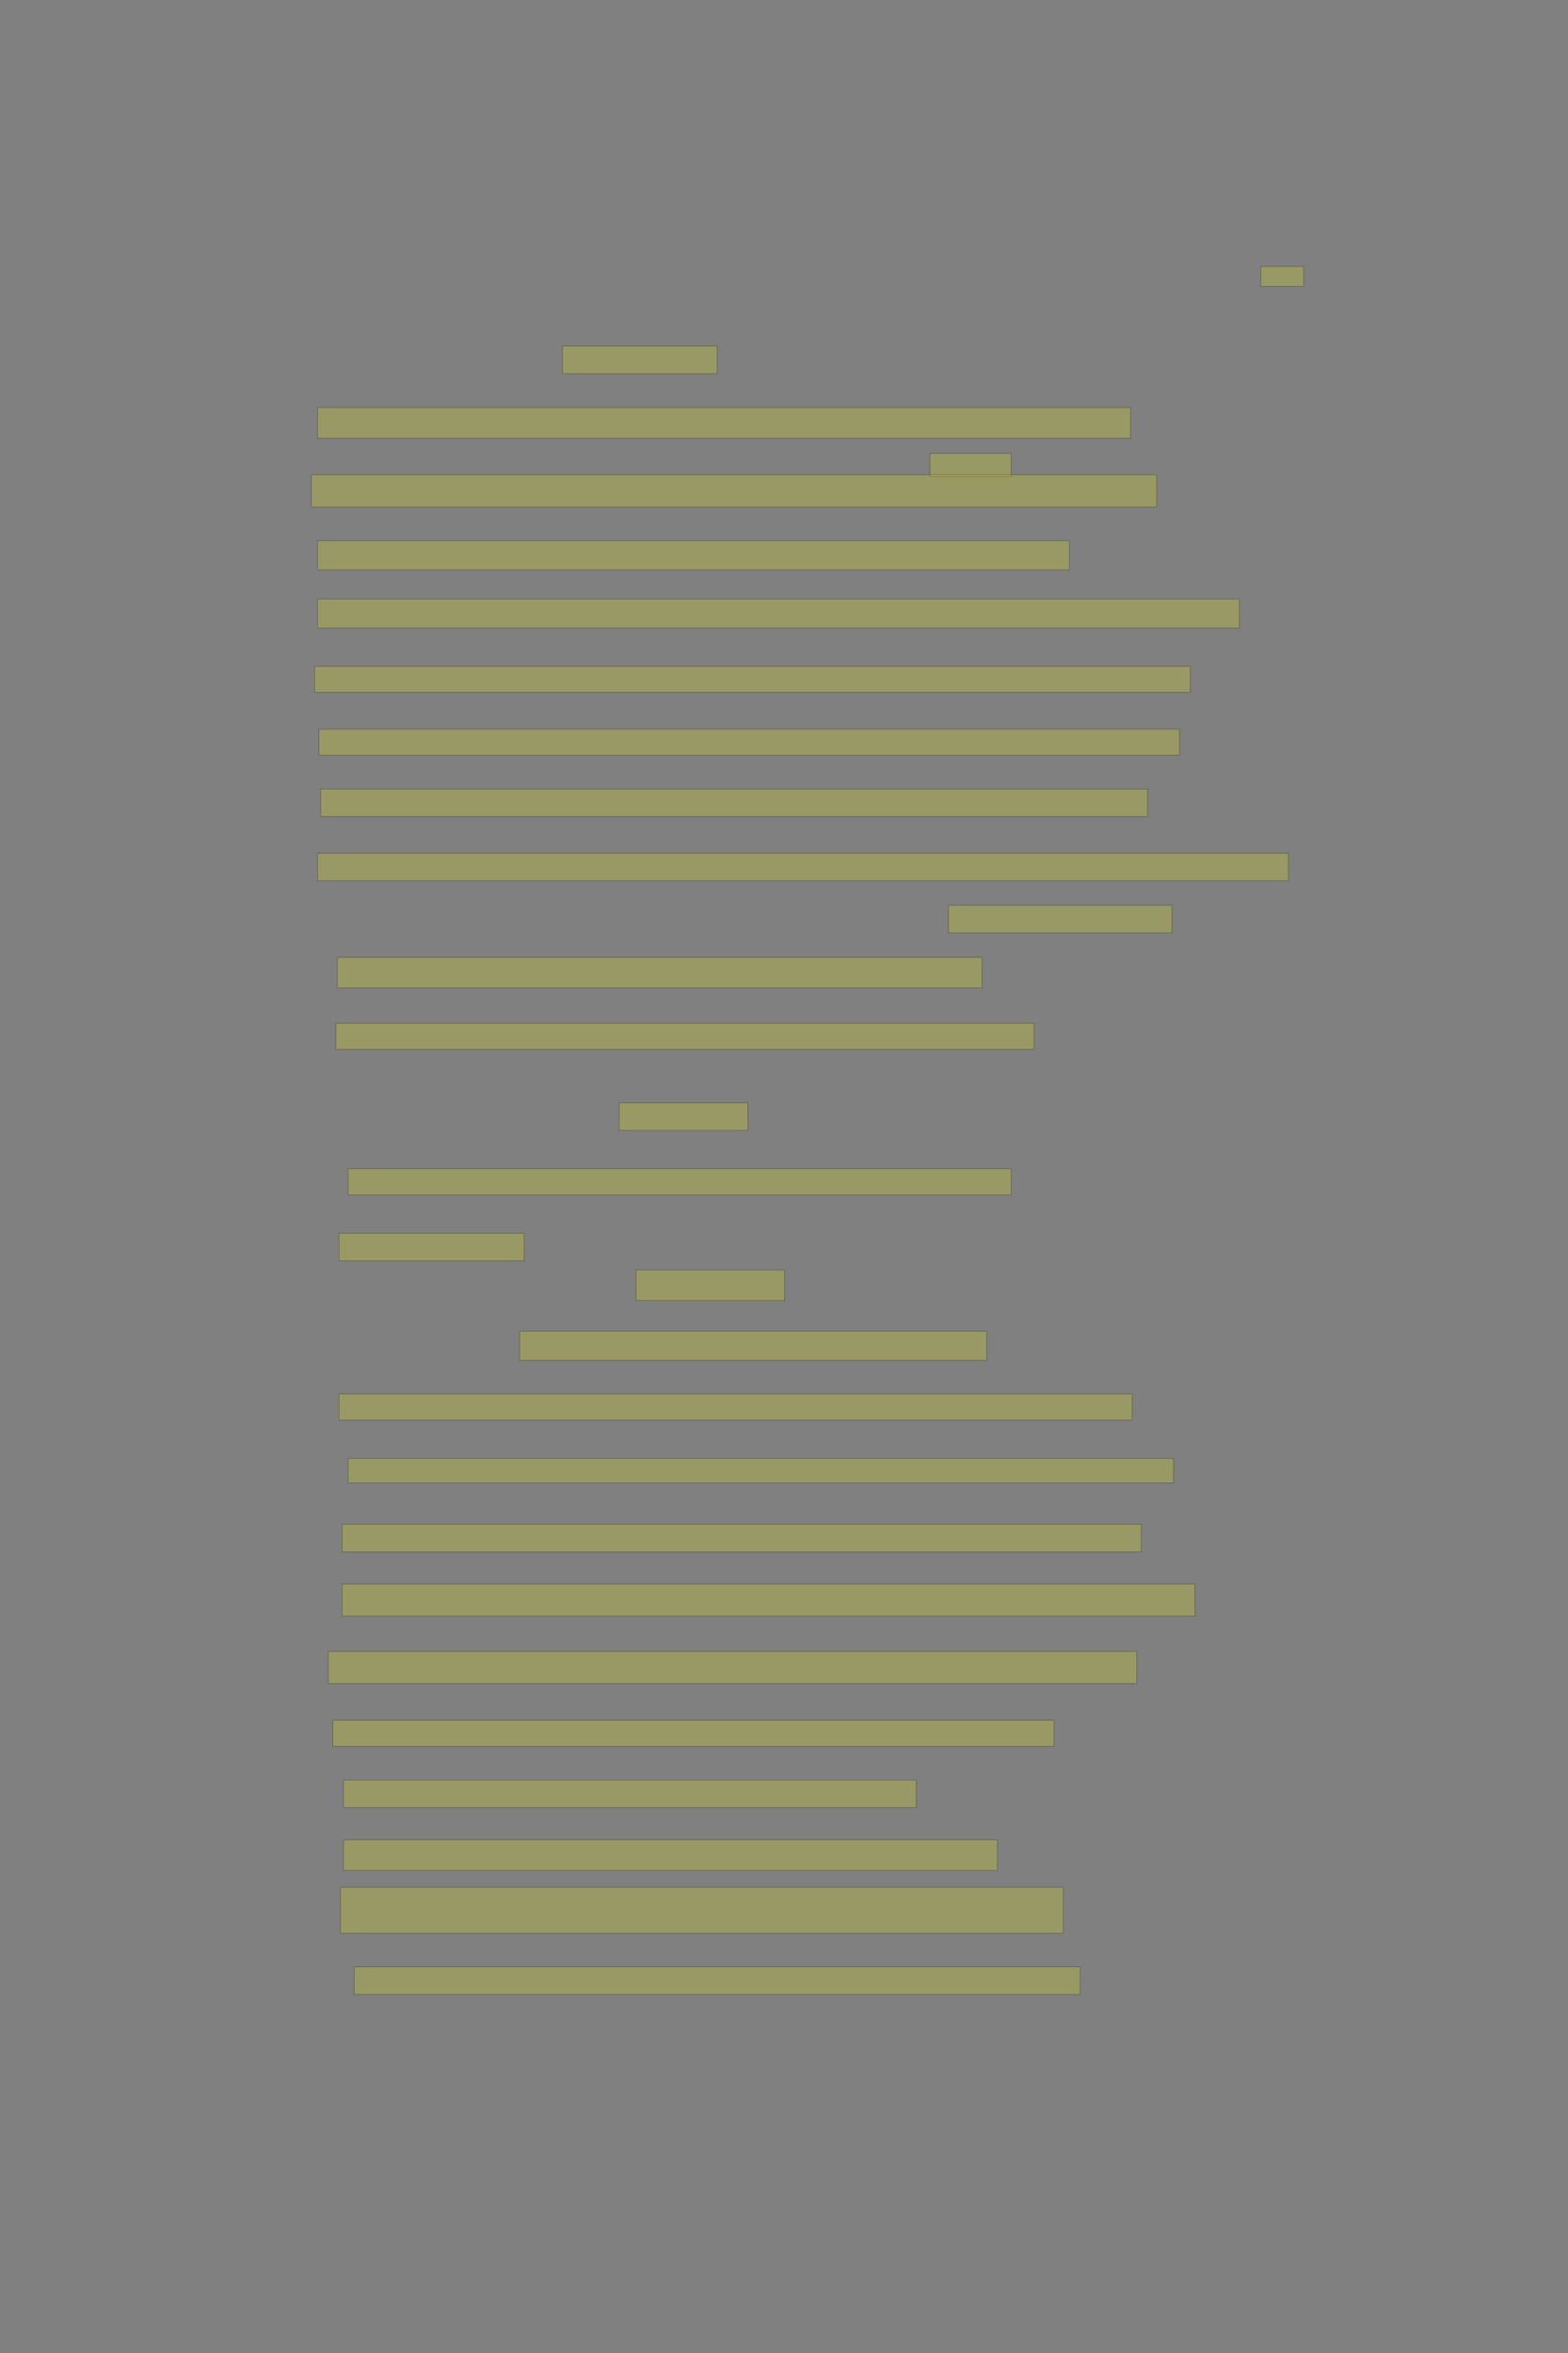 <?xml version="1.0" encoding="UTF-8" standalone="no"?><svg xmlns="http://www.w3.org/2000/svg" xmlns:xlink="http://www.w3.org/1999/xlink" height="6144" width="4096">
 <rect width="100%" height="100%" fill="#808080" stroke="none"/>
 <g>
  <title>Layer 1</title>
  <rect class=" imageannotationLine imageannotationLinked" fill="#FFFF00" fill-opacity="0.2" height="52" id="svg_3" stroke="#000000" stroke-opacity="0.5" width="112" x="3293.453" xlink:href="#la" y="696"/>
  <rect class=" imageannotationLine imageannotationLinked" fill="#FFFF00" fill-opacity="0.2" height="72" id="svg_5" stroke="#000000" stroke-opacity="0.5" width="404" x="1469.453" xlink:href="#lb" y="904"/>
  <rect class=" imageannotationLine imageannotationLinked" fill="#FFFF00" fill-opacity="0.2" height="80" id="svg_7" stroke="#000000" stroke-opacity="0.5" width="2124" x="829.453" xlink:href="#lc" y="1064"/>
  <rect class=" imageannotationLine imageannotationLinked" fill="#FFFF00" fill-opacity="0.2" height="60" id="svg_13" stroke="#000000" stroke-opacity="0.5" width="212" x="2429.453" xlink:href="#ld" y="1184"/>
  <rect class=" imageannotationLine imageannotationLinked" fill="#FFFF00" fill-opacity="0.2" height="84" id="svg_15" stroke="#000000" stroke-opacity="0.5" width="2208" x="813.453" xlink:href="#le" y="1240"/>
  <rect class=" imageannotationLine imageannotationLinked" fill="#FFFF00" fill-opacity="0.2" height="76" id="svg_17" stroke="#000000" stroke-opacity="0.5" width="1964" x="829.453" xlink:href="#lf" y="1412"/>
  <rect class=" imageannotationLine imageannotationLinked" fill="#FFFF00" fill-opacity="0.2" height="76" id="svg_19" stroke="#000000" stroke-opacity="0.5" width="2408" x="829.453" xlink:href="#lg" y="1564"/>
  <rect class=" imageannotationLine imageannotationLinked" fill="#FFFF00" fill-opacity="0.2" height="68" id="svg_21" stroke="#000000" stroke-opacity="0.5" width="2288" x="821.453" xlink:href="#lh" y="1740"/>
  <rect class=" imageannotationLine imageannotationLinked" fill="#FFFF00" fill-opacity="0.2" height="68" id="svg_23" stroke="#000000" stroke-opacity="0.5" width="2248" x="833.453" xlink:href="#li" y="1904"/>
  <rect class=" imageannotationLine imageannotationLinked" fill="#FFFF00" fill-opacity="0.2" height="72" id="svg_25" stroke="#000000" stroke-opacity="0.5" width="2160" x="837.453" xlink:href="#lj" y="2060"/>
  <rect class=" imageannotationLine imageannotationLinked" fill="#FFFF00" fill-opacity="0.2" height="72" id="svg_27" stroke="#000000" stroke-opacity="0.5" width="2536" x="829.453" xlink:href="#lk" y="2228"/>
  <rect class=" imageannotationLine imageannotationLinked" fill="#FFFF00" fill-opacity="0.2" height="72" id="svg_29" stroke="#000000" stroke-opacity="0.5" width="584" x="2477.453" xlink:href="#ll" y="2364"/>
  <rect class=" imageannotationLine imageannotationLinked" fill="#FFFF00" fill-opacity="0.2" height="80" id="svg_31" stroke="#000000" stroke-opacity="0.5" width="1684" x="881.453" xlink:href="#lm" y="2500"/>
  <rect class=" imageannotationLine imageannotationLinked" fill="#FFFF00" fill-opacity="0.2" height="68" id="svg_33" stroke="#000000" stroke-opacity="0.5" width="1824" x="877.453" xlink:href="#ln" y="2672"/>
  <rect class=" imageannotationLine imageannotationLinked" fill="#FFFF00" fill-opacity="0.2" height="72" id="svg_35" stroke="#000000" stroke-opacity="0.5" width="336" x="1617.453" xlink:href="#lo" y="2880"/>
  <rect class=" imageannotationLine imageannotationLinked" fill="#FFFF00" fill-opacity="0.2" height="68" id="svg_37" stroke="#000000" stroke-opacity="0.5" width="1732" x="909.453" xlink:href="#lp" y="3052"/>
  <rect class=" imageannotationLine imageannotationLinked" fill="#FFFF00" fill-opacity="0.2" height="72" id="svg_39" stroke="#000000" stroke-opacity="0.5" width="484" x="885.453" xlink:href="#lq" y="3220"/>
  <rect class=" imageannotationLine imageannotationLinked" fill="#FFFF00" fill-opacity="0.2" height="80" id="svg_41" stroke="#000000" stroke-opacity="0.5" width="388" x="1661.453" xlink:href="#lr" y="3316"/>
  <rect class=" imageannotationLine imageannotationLinked" fill="#FFFF00" fill-opacity="0.2" height="76" id="svg_43" stroke="#000000" stroke-opacity="0.5" width="1220" x="1357.453" xlink:href="#ls" y="3476"/>
  <rect class=" imageannotationLine imageannotationLinked" fill="#FFFF00" fill-opacity="0.2" height="68" id="svg_45" stroke="#000000" stroke-opacity="0.5" width="2072" x="885.453" xlink:href="#lt" y="3640"/>
  <rect class=" imageannotationLine imageannotationLinked" fill="#FFFF00" fill-opacity="0.2" height="64" id="svg_47" stroke="#000000" stroke-opacity="0.5" width="2156" x="909.453" xlink:href="#lu" y="3808"/>
  <rect class=" imageannotationLine imageannotationLinked" fill="#FFFF00" fill-opacity="0.2" height="72" id="svg_49" stroke="#000000" stroke-opacity="0.5" width="2088" x="893.453" xlink:href="#lv" y="3980"/>
  <rect class=" imageannotationLine imageannotationLinked" fill="#FFFF00" fill-opacity="0.2" height="84" id="svg_51" stroke="#000000" stroke-opacity="0.5" width="2228" x="893.453" xlink:href="#lw" y="4136"/>
  <rect class=" imageannotationLine imageannotationLinked" fill="#FFFF00" fill-opacity="0.2" height="84" id="svg_53" stroke="#000000" stroke-opacity="0.5" width="2112" x="857.453" xlink:href="#lx" y="4312"/>
  <rect class=" imageannotationLine imageannotationLinked" fill="#FFFF00" fill-opacity="0.2" height="68" id="svg_55" stroke="#000000" stroke-opacity="0.5" width="1884" x="869.453" xlink:href="#ly" y="4492"/>
  <rect class=" imageannotationLine imageannotationLinked" fill="#FFFF00" fill-opacity="0.2" height="72" id="svg_57" stroke="#000000" stroke-opacity="0.5" width="1496" x="897.453" xlink:href="#lz" y="4648"/>
  <rect class=" imageannotationLine imageannotationLinked" fill="#FFFF00" fill-opacity="0.2" height="80" id="svg_59" stroke="#000000" stroke-opacity="0.5" width="1708" x="897.453" xlink:href="#laa" y="4804"/>
  <rect class=" imageannotationLine imageannotationLinked" fill="#FFFF00" fill-opacity="0.2" height="120" id="svg_61" stroke="#000000" stroke-opacity="0.5" width="1888" x="889.453" xlink:href="#lab" y="4928"/>
  <rect class=" imageannotationLine imageannotationLinked" fill="#FFFF00" fill-opacity="0.2" height="72" id="svg_63" stroke="#000000" stroke-opacity="0.5" width="1896" x="925.453" xlink:href="#lac" y="5136"/>
 </g>

</svg>
